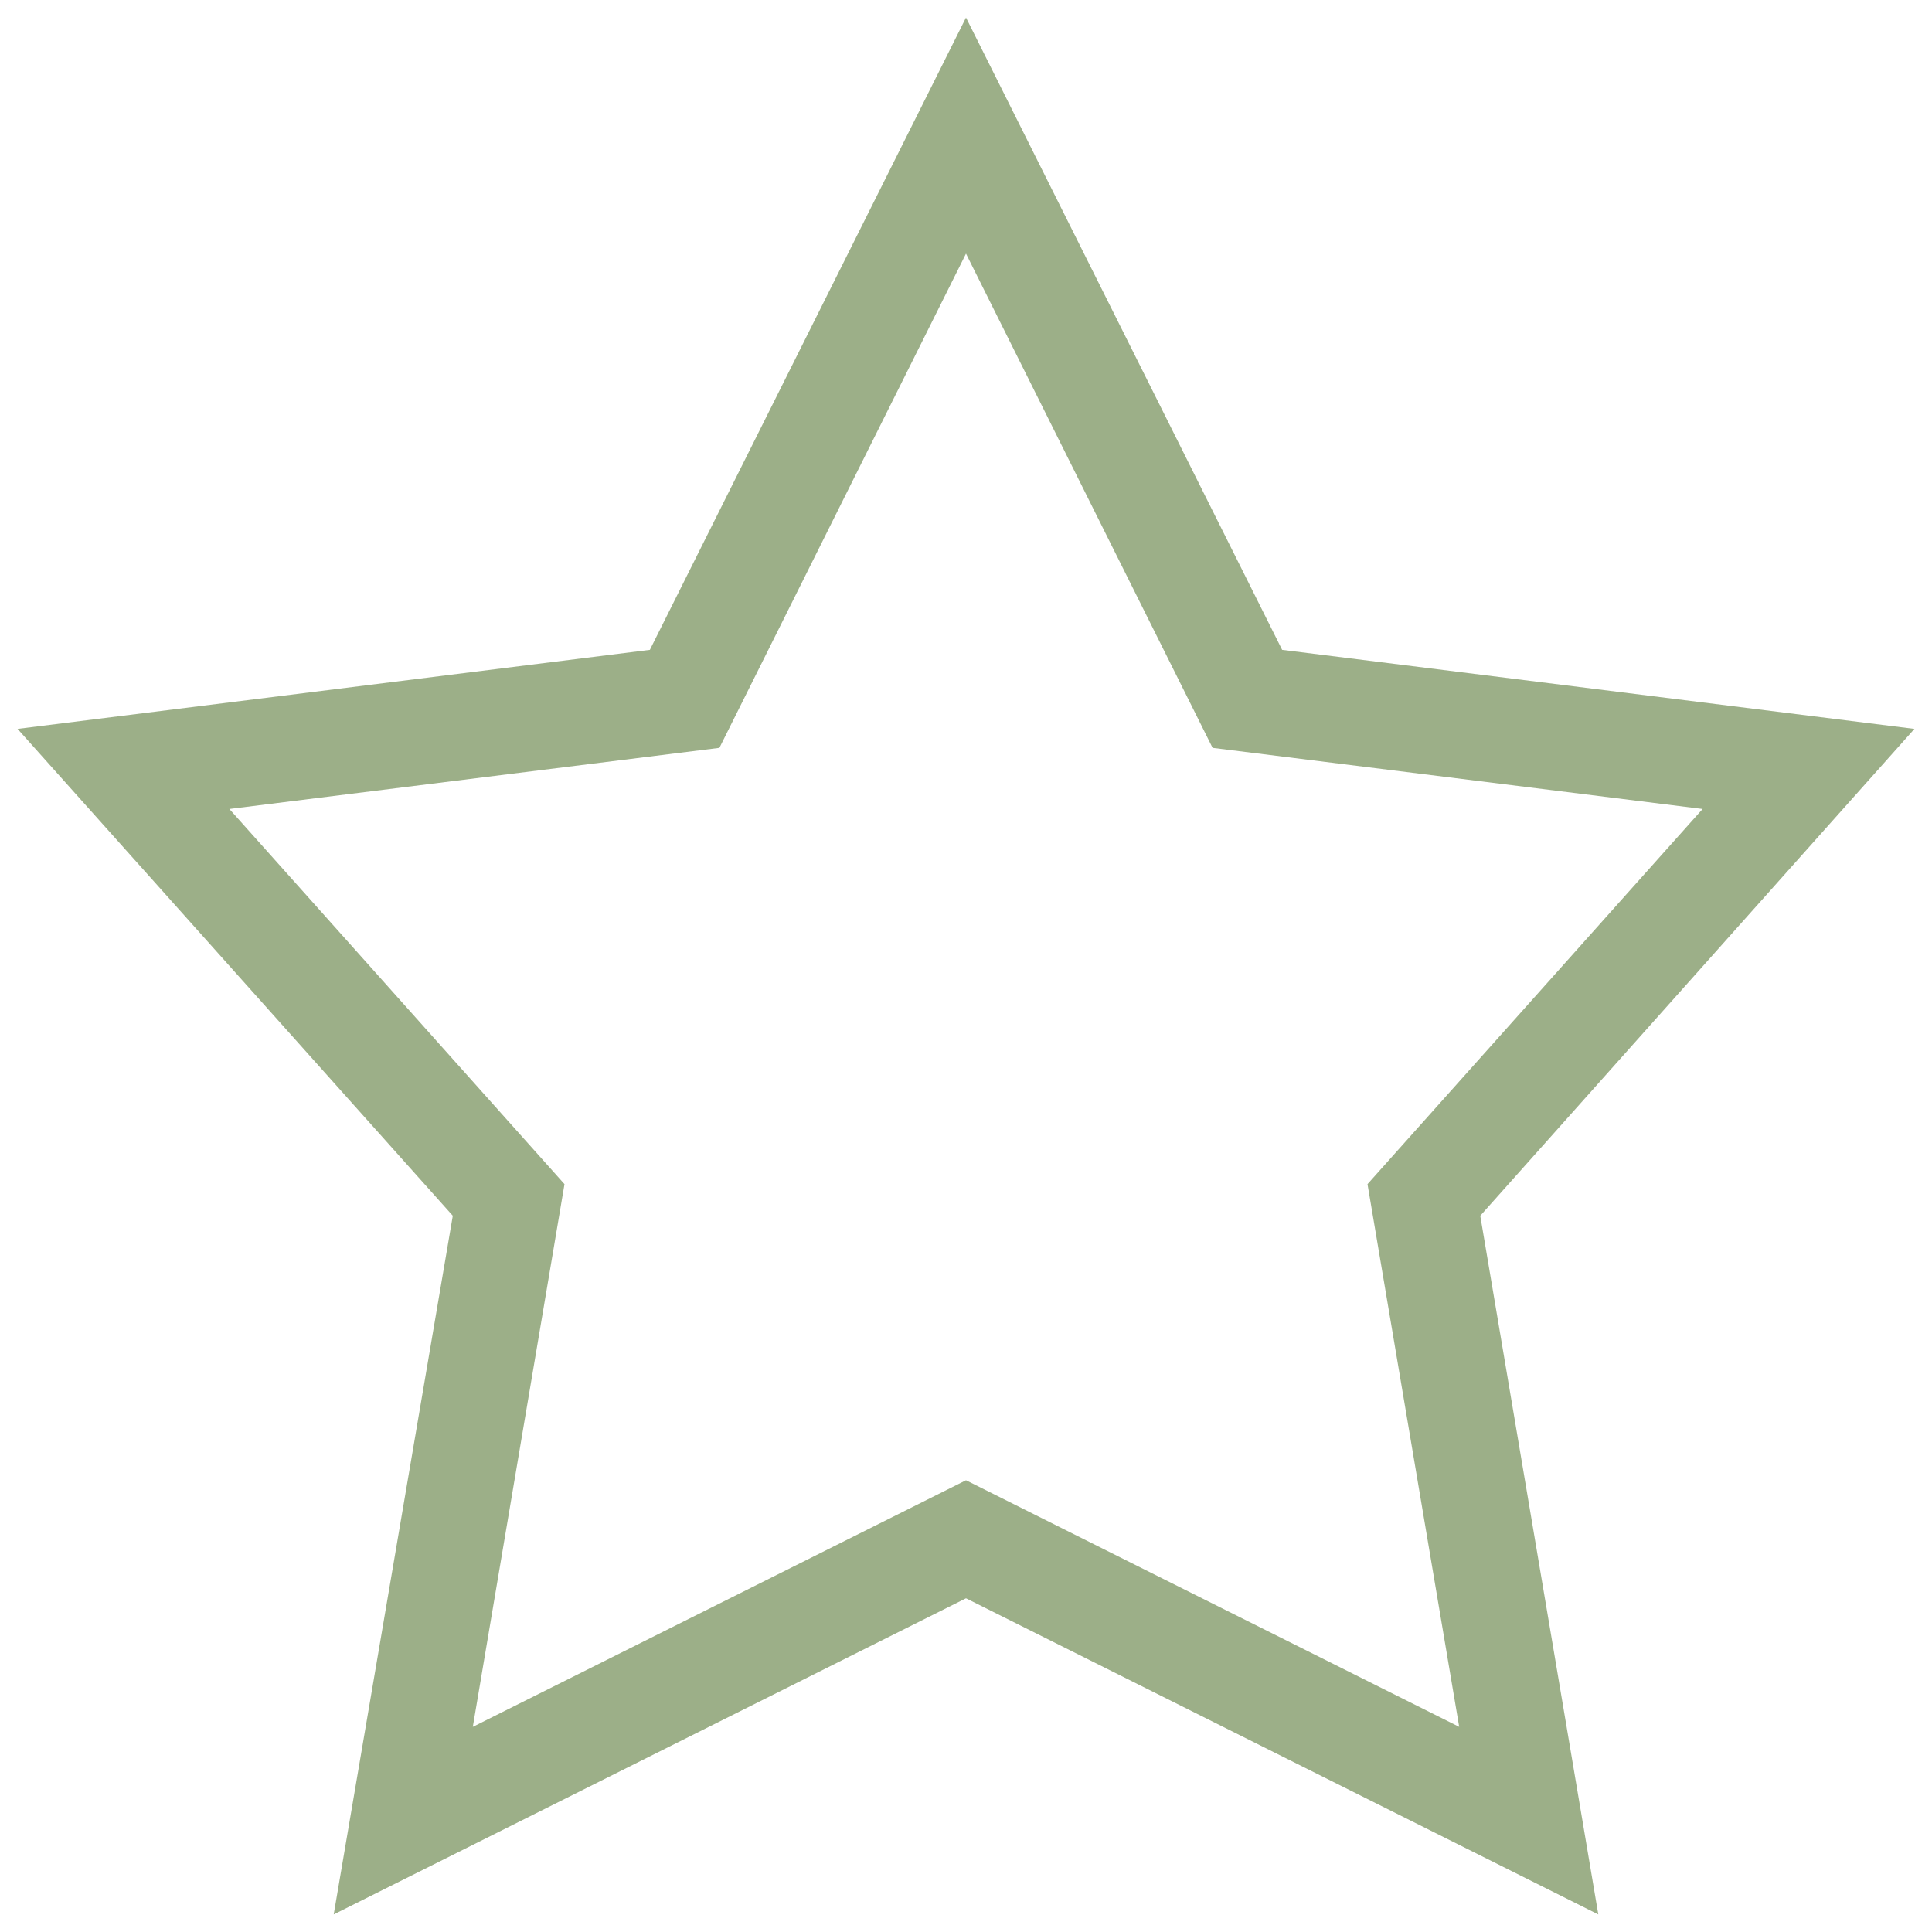 <svg width="22" height="22" viewBox="0 0 22 22" fill="none" xmlns="http://www.w3.org/2000/svg">
<path d="M11 0.2L7.4 7.4L0.2 8.3L5.156 13.844L3.8 21.8L11 18.2L18.2 21.8L16.856 13.844L21.8 8.3L14.6 7.4L11 0.2ZM11 2.888L13.808 8.516L19.388 9.212L15.572 13.484L16.616 19.664L11 16.856L5.384 19.664L6.428 13.484L2.612 9.212L8.192 8.516L11 2.888Z" fill="#9CAF88"/>
</svg>
